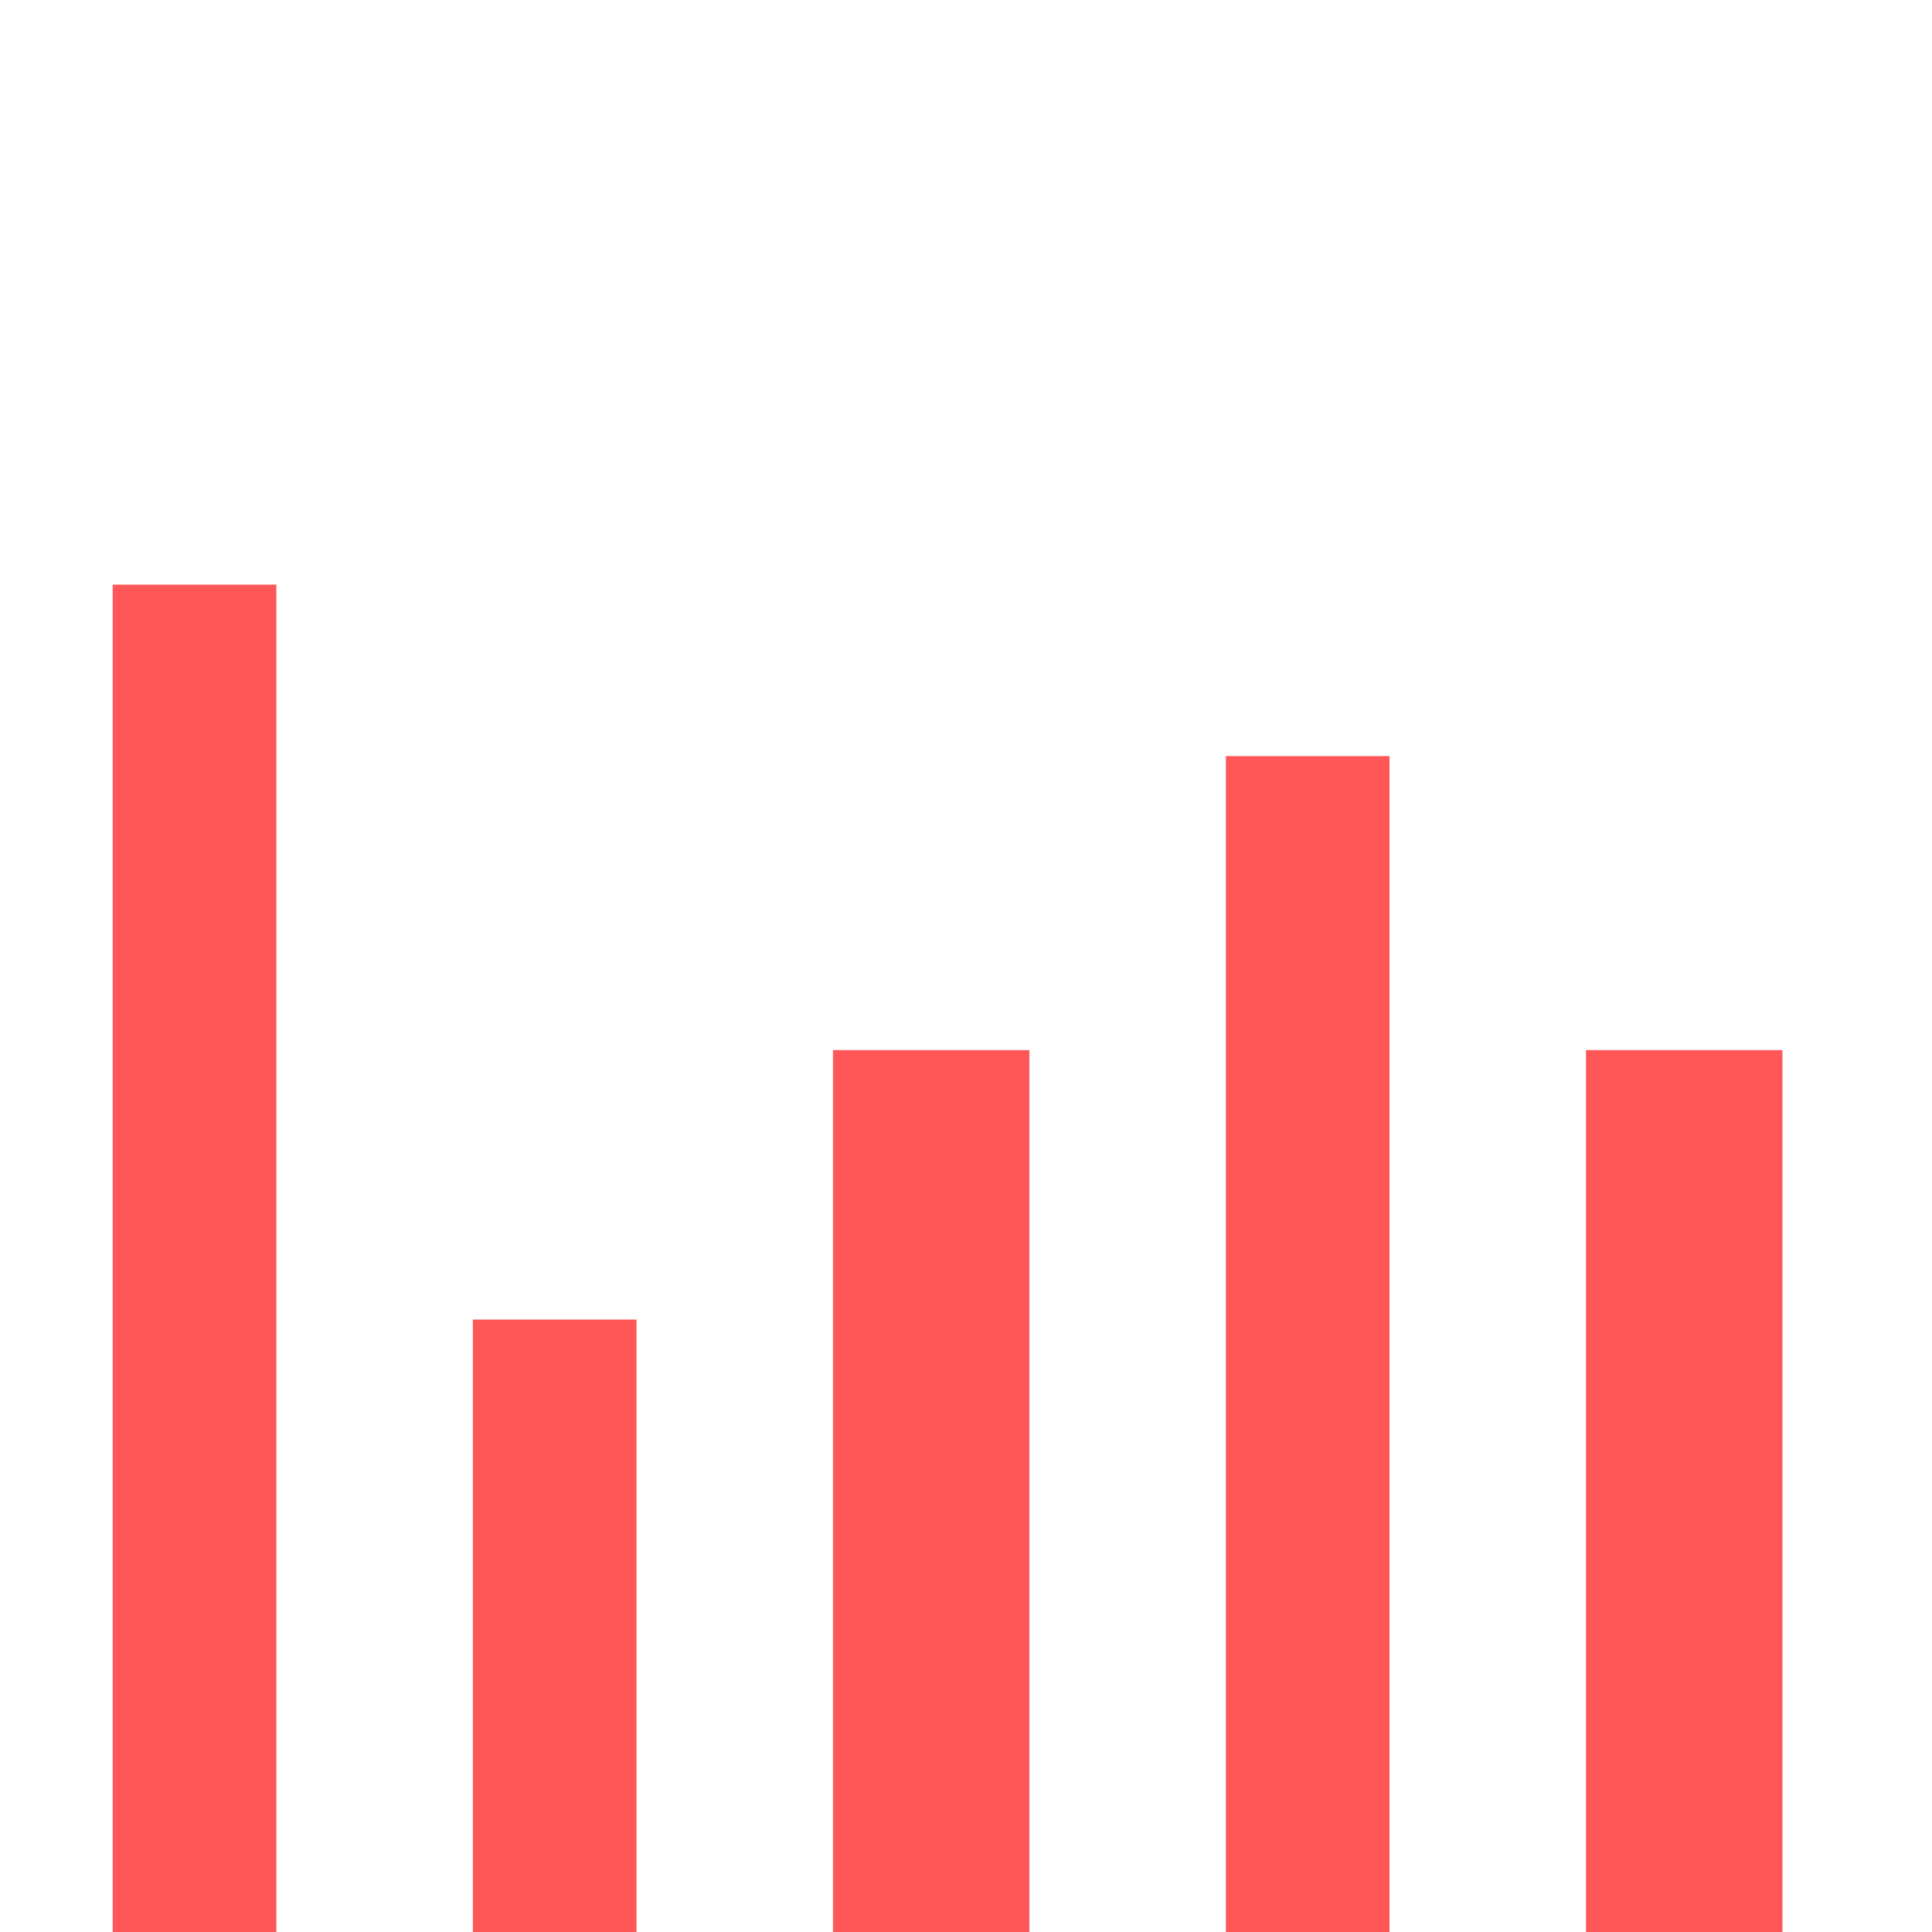<?xml version="1.0" encoding="utf-8"?>
<!-- Generator: Adobe Illustrator 24.1.2, SVG Export Plug-In . SVG Version: 6.00 Build 0)  -->
<svg version="1.1" id="Layer_1" xmlns="http://www.w3.org/2000/svg" xmlns:xlink="http://www.w3.org/1999/xlink" x="0px" y="0px"
	 viewBox="0 0 500 500" style="enable-background:new 0 0 500 500;" xml:space="preserve">
<style type="text/css">
	.st0{fill:#FF5757;}
</style>
<g transform="translate(0,500) scale(0.1,-0.1)">
	<path class="st0" d="M-725.2,2567.7V0H-471h254.2v2567.7v2567.7H-471h-254.2V2567.7z"/>
	<path class="st0" d="M13764,2092.2V0h254.2h254.2v2092.2v2092.2h-254.2H13764V2092.2z"/>
	<path class="st0" d="M-1657.2,1743.5V0h211.8h211.8v1743.5V3487h-211.8h-211.8V1743.5z"/>
	<path class="st0" d="M291.6,1743.5V0h211.8h211.8v1743.5V3487H503.4H291.6V1743.5z"/>
	<path class="st0" d="M8934.2,1743.5V0h254.2h254.2v1743.5V3487h-254.2h-254.2V1743.5z"/>
	<path class="st0" d="M12831.9,1680.1V0h211.8h211.8v1680.1v1680.1h-211.8h-211.8V1680.1z"/>
	<path class="st0" d="M3172.5,1521.6V0h211.8h211.8v1521.6v1521.6h-211.8h-211.8V1521.6z"/>
	<path class="st0" d="M8002.2,1489.9V0H8214h211.8v1489.9v1489.9H8214h-211.8V1489.9z"/>
	<path class="st0" d="M-2674,1426.5V0h254.2h254.2v1426.5V2853h-254.2H-2674V1426.5z"/>
	<path class="st0" d="M5121.3,1426.5V0h211.8H5545v1426.5V2853h-211.8h-211.8V1426.5z"/>
	<path class="st0" d="M9951,1426.5V0h211.8h211.8v1426.5V2853h-211.8H9951V1426.5z"/>
	<path class="st0" d="M2155.7,1141.2V0h254.2h254.2v1141.2v1141.2h-254.2h-254.2V1141.2z"/>
	<path class="st0" d="M4104.5,1141.2V0h254.2h254.2v1141.2v1141.2h-254.2h-254.2V1141.2z"/>
	<path class="st0" d="M10883.1,1141.2V0h211.8h211.8v1141.2v1141.2h-211.8h-211.8V1141.2z"/>
	<path class="st0" d="M6985.4,1077.8V0h254.2h254.2v1077.8v1077.8h-254.2h-254.2V1077.8z"/>
	<path class="st0" d="M11815.1,855.9V0h254.2h254.2v855.9v855.9h-254.2h-254.2V855.9z"/>
	<path class="st0" d="M1223.7,792.5V0h211.8h211.8v792.5V1585h-211.8h-211.8V792.5z"/>
	<path class="st0" d="M6053.4,697.4V0h211.8H6477v697.4v697.4h-211.8h-211.8V697.4z"/>
</g>
</svg>
